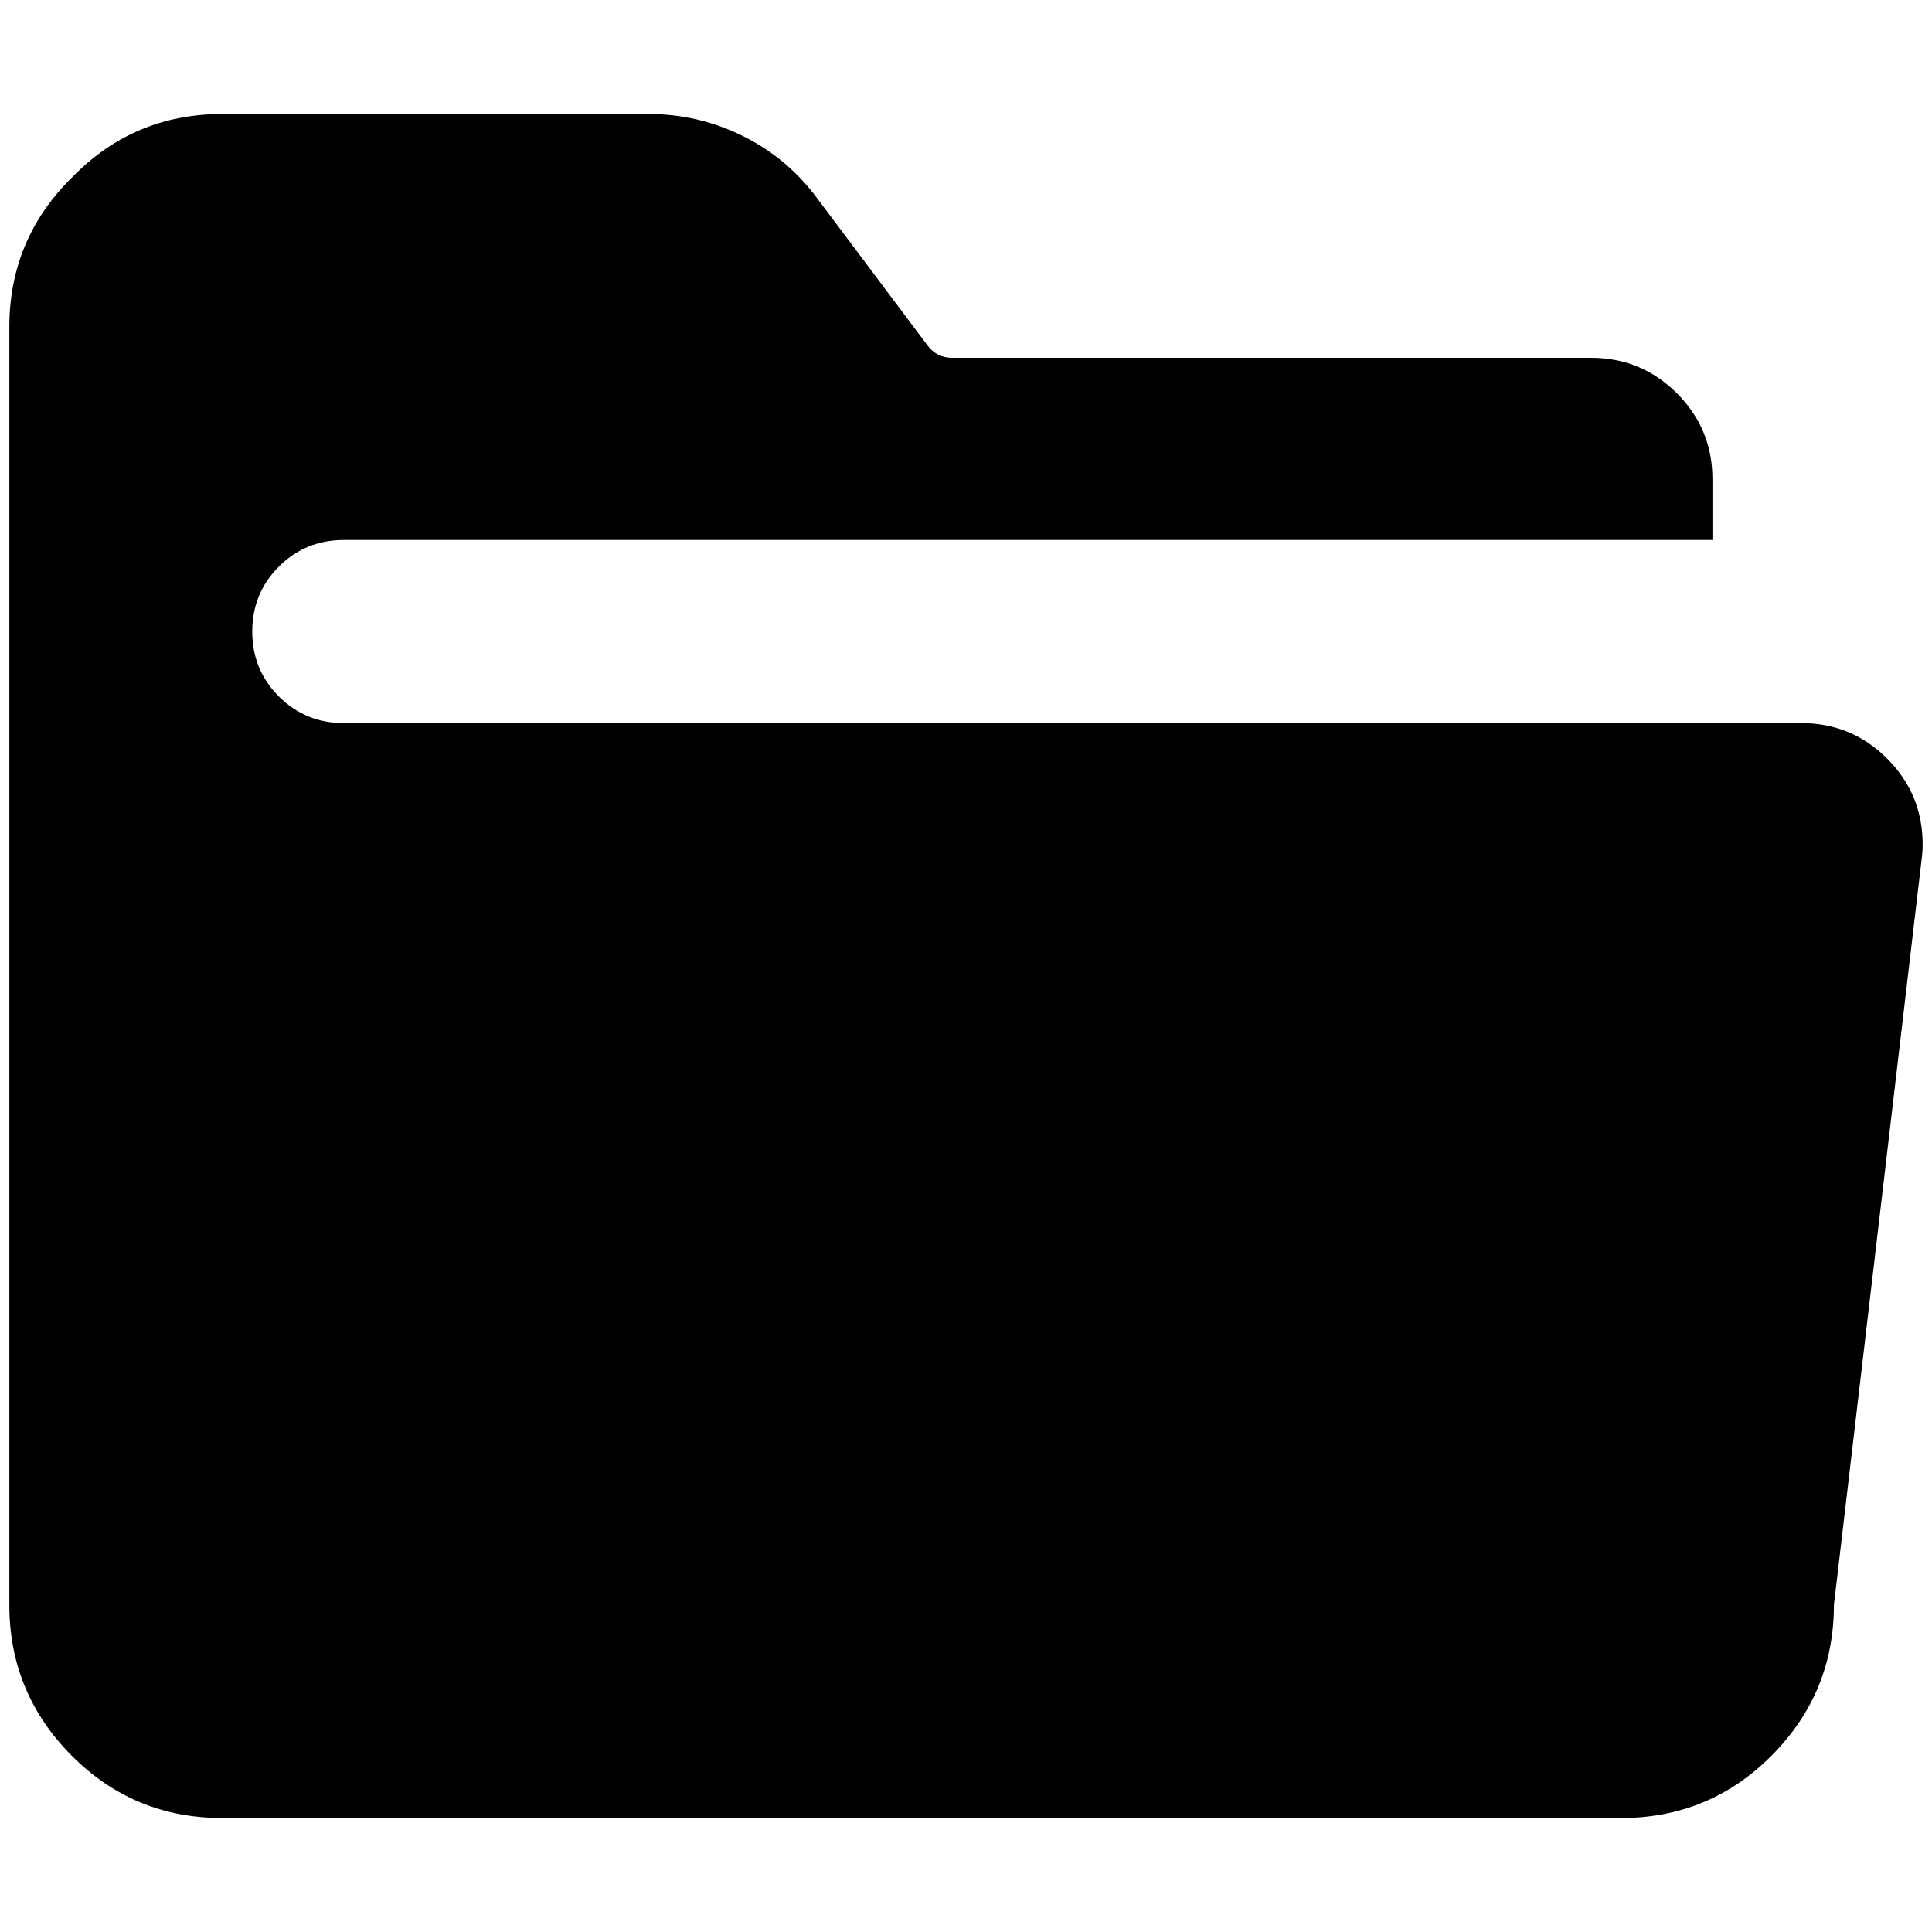 <?xml version="1.0" standalone="no"?>
<!DOCTYPE svg PUBLIC "-//W3C//DTD SVG 1.1//EN" "http://www.w3.org/Graphics/SVG/1.1/DTD/svg11.dtd" >
<svg xmlns="http://www.w3.org/2000/svg" xmlns:xlink="http://www.w3.org/1999/xlink" version="1.1" width="2048" height="2048" viewBox="-10 0 2068 2048">
   <path fill="currentColor"
d="M67 180q66 -68 161 -68h114h228h114q54 0 102 24t80 68l117 156q10 13 26 13h684q54 0 92 38t38 92v65h-1465q-41 0 -69.5 28.5t-28.5 69.5t28.5 69.5t69.5 28.5h1560q54 0 92 38t38 92q0 8 -1 15l-94 799q0 94 -66.5 161t-161.5 67h-1497q-95 0 -161.5 -67t-66.5 -161
v-1368q0 -94 67 -160z" />
</svg>
